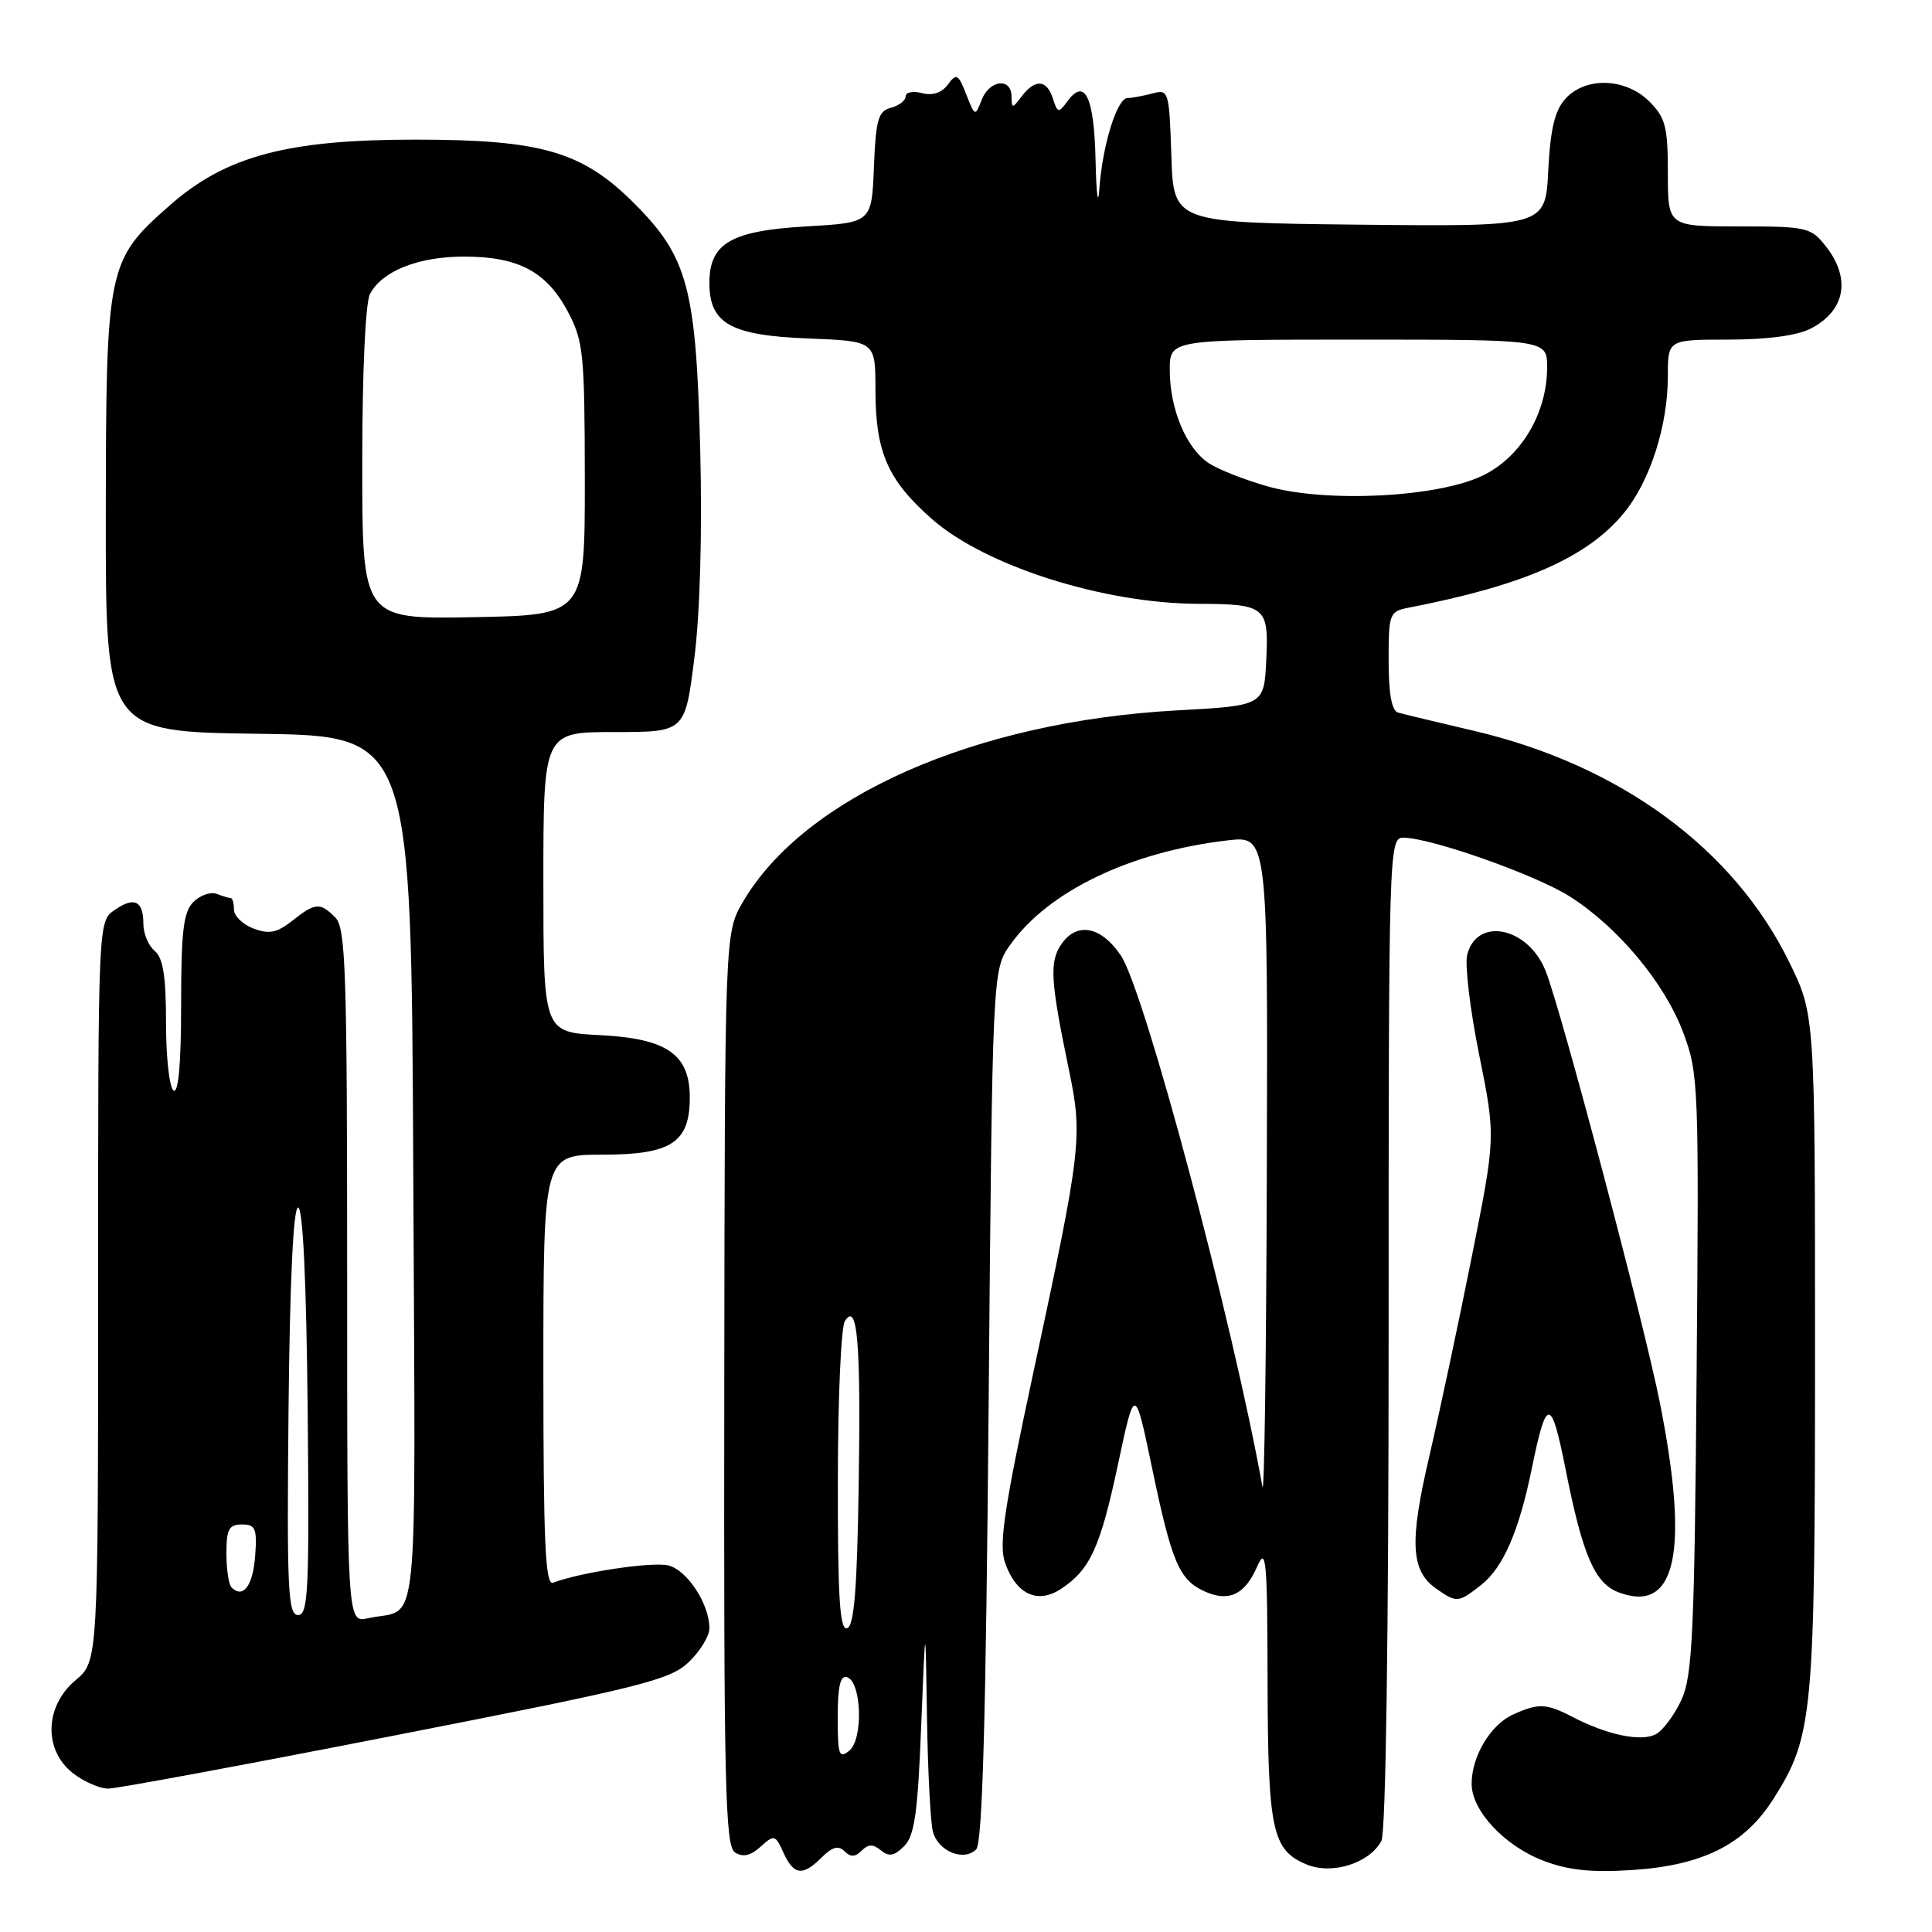 <?xml version="1.0" encoding="UTF-8" standalone="no"?>
<!DOCTYPE svg PUBLIC "-//W3C//DTD SVG 1.1//EN" "http://www.w3.org/Graphics/SVG/1.1/DTD/svg11.dtd" >
<svg xmlns="http://www.w3.org/2000/svg" xmlns:xlink="http://www.w3.org/1999/xlink" version="1.1" viewBox="0 0 256 256">
 <g >
 <path fill="currentColor"
d=" M 108.90 246.10 C 110.28 244.72 111.10 244.50 111.90 245.30 C 112.70 246.10 113.32 246.08 114.18 245.22 C 115.06 244.34 115.70 244.33 116.73 245.19 C 117.78 246.06 118.50 245.93 119.80 244.63 C 121.18 243.25 121.61 240.25 122.06 228.72 C 122.63 214.50 122.63 214.50 122.83 227.50 C 122.94 234.65 123.29 241.50 123.62 242.72 C 124.32 245.32 127.70 246.70 129.35 245.05 C 130.18 244.22 130.64 227.74 131.00 186.20 C 131.50 128.50 131.50 128.50 133.88 125.16 C 138.94 118.07 149.78 112.87 162.62 111.36 C 168.00 110.72 168.00 110.72 167.86 155.11 C 167.79 179.53 167.53 198.38 167.28 197.00 C 163.33 175.06 151.66 131.28 148.52 126.61 C 145.93 122.76 142.73 122.12 140.68 125.05 C 139.02 127.41 139.17 129.86 141.65 141.82 C 143.48 150.64 143.29 152.21 136.96 181.70 C 133.04 199.95 132.33 204.66 133.18 207.08 C 134.63 211.24 137.47 212.58 140.55 210.56 C 144.45 208.00 145.78 205.10 148.14 194.03 C 150.37 183.57 150.37 183.57 152.66 194.54 C 155.26 207.01 156.25 209.34 159.60 210.86 C 162.81 212.32 164.95 211.32 166.57 207.60 C 167.77 204.85 167.93 206.54 167.96 222.70 C 168.00 242.54 168.56 245.16 173.13 247.05 C 176.51 248.45 181.45 246.90 183.04 243.93 C 183.63 242.83 184.00 216.63 184.00 176.57 C 184.00 112.25 184.04 111.00 185.95 111.00 C 189.57 111.00 203.47 115.91 208.01 118.79 C 214.40 122.85 220.58 130.26 223.04 136.83 C 225.07 142.25 225.13 143.82 224.81 181.97 C 224.53 216.07 224.26 222.00 222.84 225.15 C 221.93 227.15 220.40 229.24 219.44 229.77 C 217.52 230.85 212.96 229.90 208.30 227.47 C 204.89 225.70 203.84 225.66 200.47 227.19 C 197.49 228.55 195.00 232.73 195.00 236.37 C 195.00 239.93 199.35 244.59 204.52 246.56 C 207.81 247.82 210.89 248.14 216.24 247.79 C 225.65 247.18 231.15 244.41 234.97 238.39 C 240.25 230.06 240.50 227.39 240.50 178.98 C 240.50 134.46 240.50 134.46 237.08 127.48 C 229.71 112.42 214.62 101.36 195.27 96.83 C 190.45 95.70 185.94 94.62 185.25 94.42 C 184.41 94.18 184.00 91.90 184.00 87.55 C 184.00 81.24 184.09 81.02 186.75 80.50 C 201.91 77.56 210.30 73.87 215.13 68.03 C 218.63 63.81 221.00 56.44 221.00 49.82 C 221.00 45.00 221.00 45.00 229.05 45.00 C 234.16 45.00 238.13 44.47 239.93 43.54 C 244.52 41.16 245.30 36.92 241.93 32.63 C 239.95 30.12 239.42 30.00 230.43 30.00 C 221.00 30.00 221.00 30.00 221.00 22.95 C 221.00 16.81 220.69 15.60 218.55 13.45 C 215.40 10.31 210.09 10.14 207.42 13.09 C 206.02 14.64 205.43 17.10 205.15 22.61 C 204.78 30.03 204.78 30.03 180.14 29.77 C 155.50 29.50 155.50 29.50 155.21 20.64 C 154.93 12.06 154.85 11.81 152.71 12.38 C 151.49 12.71 150.01 12.98 149.41 12.99 C 148.02 13.00 146.09 19.19 145.67 25.00 C 145.50 27.48 145.27 25.81 145.17 21.31 C 144.99 12.86 143.76 10.24 141.44 13.42 C 140.27 15.02 140.13 14.99 139.52 13.07 C 138.72 10.54 137.16 10.42 135.39 12.75 C 134.13 14.42 134.06 14.42 134.03 12.75 C 133.99 10.23 131.09 10.59 130.07 13.25 C 129.22 15.45 129.18 15.44 128.03 12.50 C 126.97 9.79 126.73 9.67 125.60 11.20 C 124.79 12.30 123.58 12.70 122.17 12.34 C 120.98 12.02 120.00 12.22 120.00 12.77 C 120.00 13.32 119.12 14.00 118.05 14.28 C 116.37 14.72 116.05 15.83 115.80 22.14 C 115.50 29.50 115.50 29.50 106.85 30.00 C 96.84 30.58 94.00 32.24 94.00 37.50 C 94.00 42.87 96.81 44.45 107.10 44.85 C 116.00 45.20 116.00 45.20 116.00 51.63 C 116.00 59.90 117.62 63.61 123.47 68.76 C 130.54 74.99 146.22 79.98 158.84 80.01 C 167.67 80.04 168.13 80.41 167.79 87.38 C 167.50 93.50 167.50 93.50 155.97 94.13 C 129.23 95.59 106.62 105.56 98.45 119.49 C 96.04 123.60 96.04 123.60 95.97 184.05 C 95.90 236.64 96.09 244.62 97.39 245.46 C 98.44 246.13 99.45 245.90 100.78 244.70 C 102.58 243.07 102.73 243.10 103.81 245.49 C 105.18 248.49 106.36 248.64 108.90 246.10 Z  M 52.44 229.93 C 84.99 223.56 88.77 222.61 91.25 220.25 C 92.76 218.81 94.00 216.79 94.00 215.76 C 94.00 212.55 91.07 208.05 88.56 207.43 C 86.46 206.90 76.89 208.34 73.28 209.72 C 72.26 210.11 72.00 204.39 72.00 181.61 C 72.00 153.00 72.00 153.00 79.85 153.00 C 88.95 153.00 91.40 151.39 91.40 145.43 C 91.40 139.70 88.39 137.61 79.49 137.16 C 72.00 136.78 72.00 136.78 72.00 116.89 C 72.00 97.00 72.00 97.00 81.39 97.00 C 90.77 97.00 90.77 97.00 92.00 87.25 C 92.76 81.23 93.06 70.61 92.78 59.50 C 92.24 38.16 91.13 34.03 84.02 26.93 C 77.16 20.07 71.76 18.50 55.00 18.50 C 38.06 18.50 29.92 20.68 22.52 27.19 C 14.20 34.51 14.05 35.26 14.02 68.23 C 14.00 96.96 14.00 96.96 34.25 97.23 C 54.50 97.50 54.50 97.50 54.76 155.18 C 55.04 219.14 55.68 212.88 48.75 214.43 C 46.00 215.04 46.00 215.04 46.00 169.09 C 46.00 128.65 45.81 122.95 44.43 121.57 C 42.40 119.54 41.79 119.59 38.72 122.01 C 36.68 123.61 35.65 123.82 33.58 123.03 C 32.16 122.49 31.00 121.36 31.00 120.52 C 31.00 119.69 30.81 119.00 30.58 119.00 C 30.35 119.00 29.51 118.75 28.71 118.44 C 27.91 118.14 26.52 118.62 25.63 119.51 C 24.30 120.84 24.00 123.39 24.00 133.13 C 24.00 140.87 23.65 144.90 23.00 144.50 C 22.45 144.16 22.00 140.14 22.00 135.56 C 22.00 129.39 21.61 126.92 20.50 126.00 C 19.67 125.32 19.00 123.71 19.00 122.44 C 19.00 119.34 17.78 118.76 15.16 120.60 C 13.00 122.11 13.00 122.11 13.00 171.12 C 13.00 220.13 13.00 220.13 10.00 222.65 C 5.92 226.08 5.75 231.87 9.63 234.93 C 11.08 236.07 13.20 237.00 14.33 237.00 C 15.46 237.00 32.61 233.82 52.44 229.93 Z  M 196.25 210.02 C 199.19 207.71 201.28 202.89 202.99 194.50 C 204.92 185.06 205.54 185.08 207.44 194.65 C 209.70 206.05 211.30 209.78 214.44 210.98 C 222.09 213.89 223.88 205.71 219.94 185.86 C 217.87 175.41 206.89 133.91 204.81 128.67 C 202.50 122.83 195.69 121.42 194.41 126.52 C 194.08 127.83 194.79 133.80 196.00 139.77 C 198.19 150.64 198.19 150.64 195.01 166.57 C 193.26 175.33 190.73 187.21 189.39 192.97 C 186.73 204.33 186.93 208.14 190.30 210.50 C 193.03 212.41 193.23 212.39 196.25 210.02 Z  M 111.00 227.54 C 111.00 223.42 111.35 221.95 112.25 222.24 C 114.17 222.88 114.40 230.42 112.55 231.96 C 111.18 233.09 111.00 232.58 111.00 227.54 Z  M 111.02 196.33 C 111.02 185.43 111.44 175.85 111.95 175.05 C 113.62 172.40 114.08 177.82 113.78 196.92 C 113.57 210.56 113.18 215.44 112.25 215.75 C 111.28 216.07 111.00 211.76 111.02 196.33 Z  M 168.01 64.46 C 165.00 63.61 161.47 62.23 160.18 61.38 C 157.19 59.42 155.00 54.20 155.00 49.03 C 155.00 45.00 155.00 45.00 180.00 45.00 C 205.00 45.00 205.00 45.00 205.00 48.68 C 205.00 54.76 201.55 60.56 196.46 63.02 C 190.51 65.90 175.79 66.65 168.01 64.46 Z  M 38.23 187.00 C 38.40 169.84 38.86 160.00 39.50 160.00 C 40.14 160.00 40.60 169.84 40.77 187.00 C 41.00 210.70 40.84 214.00 39.50 214.00 C 38.16 214.00 38.00 210.70 38.23 187.00 Z  M 30.69 210.35 C 30.31 209.98 30.00 207.94 30.00 205.83 C 30.00 202.63 30.34 202.00 32.06 202.00 C 33.85 202.00 34.08 202.53 33.81 206.17 C 33.52 210.12 32.21 211.87 30.69 210.35 Z  M 48.00 61.46 C 48.00 49.25 48.42 40.09 49.03 38.94 C 50.66 35.89 55.44 34.00 61.50 34.00 C 68.67 34.00 72.42 35.99 75.23 41.27 C 77.31 45.20 77.47 46.78 77.49 63.50 C 77.50 81.50 77.50 81.50 62.75 81.78 C 48.00 82.05 48.00 82.05 48.00 61.46 Z "/>
</g>
</svg>